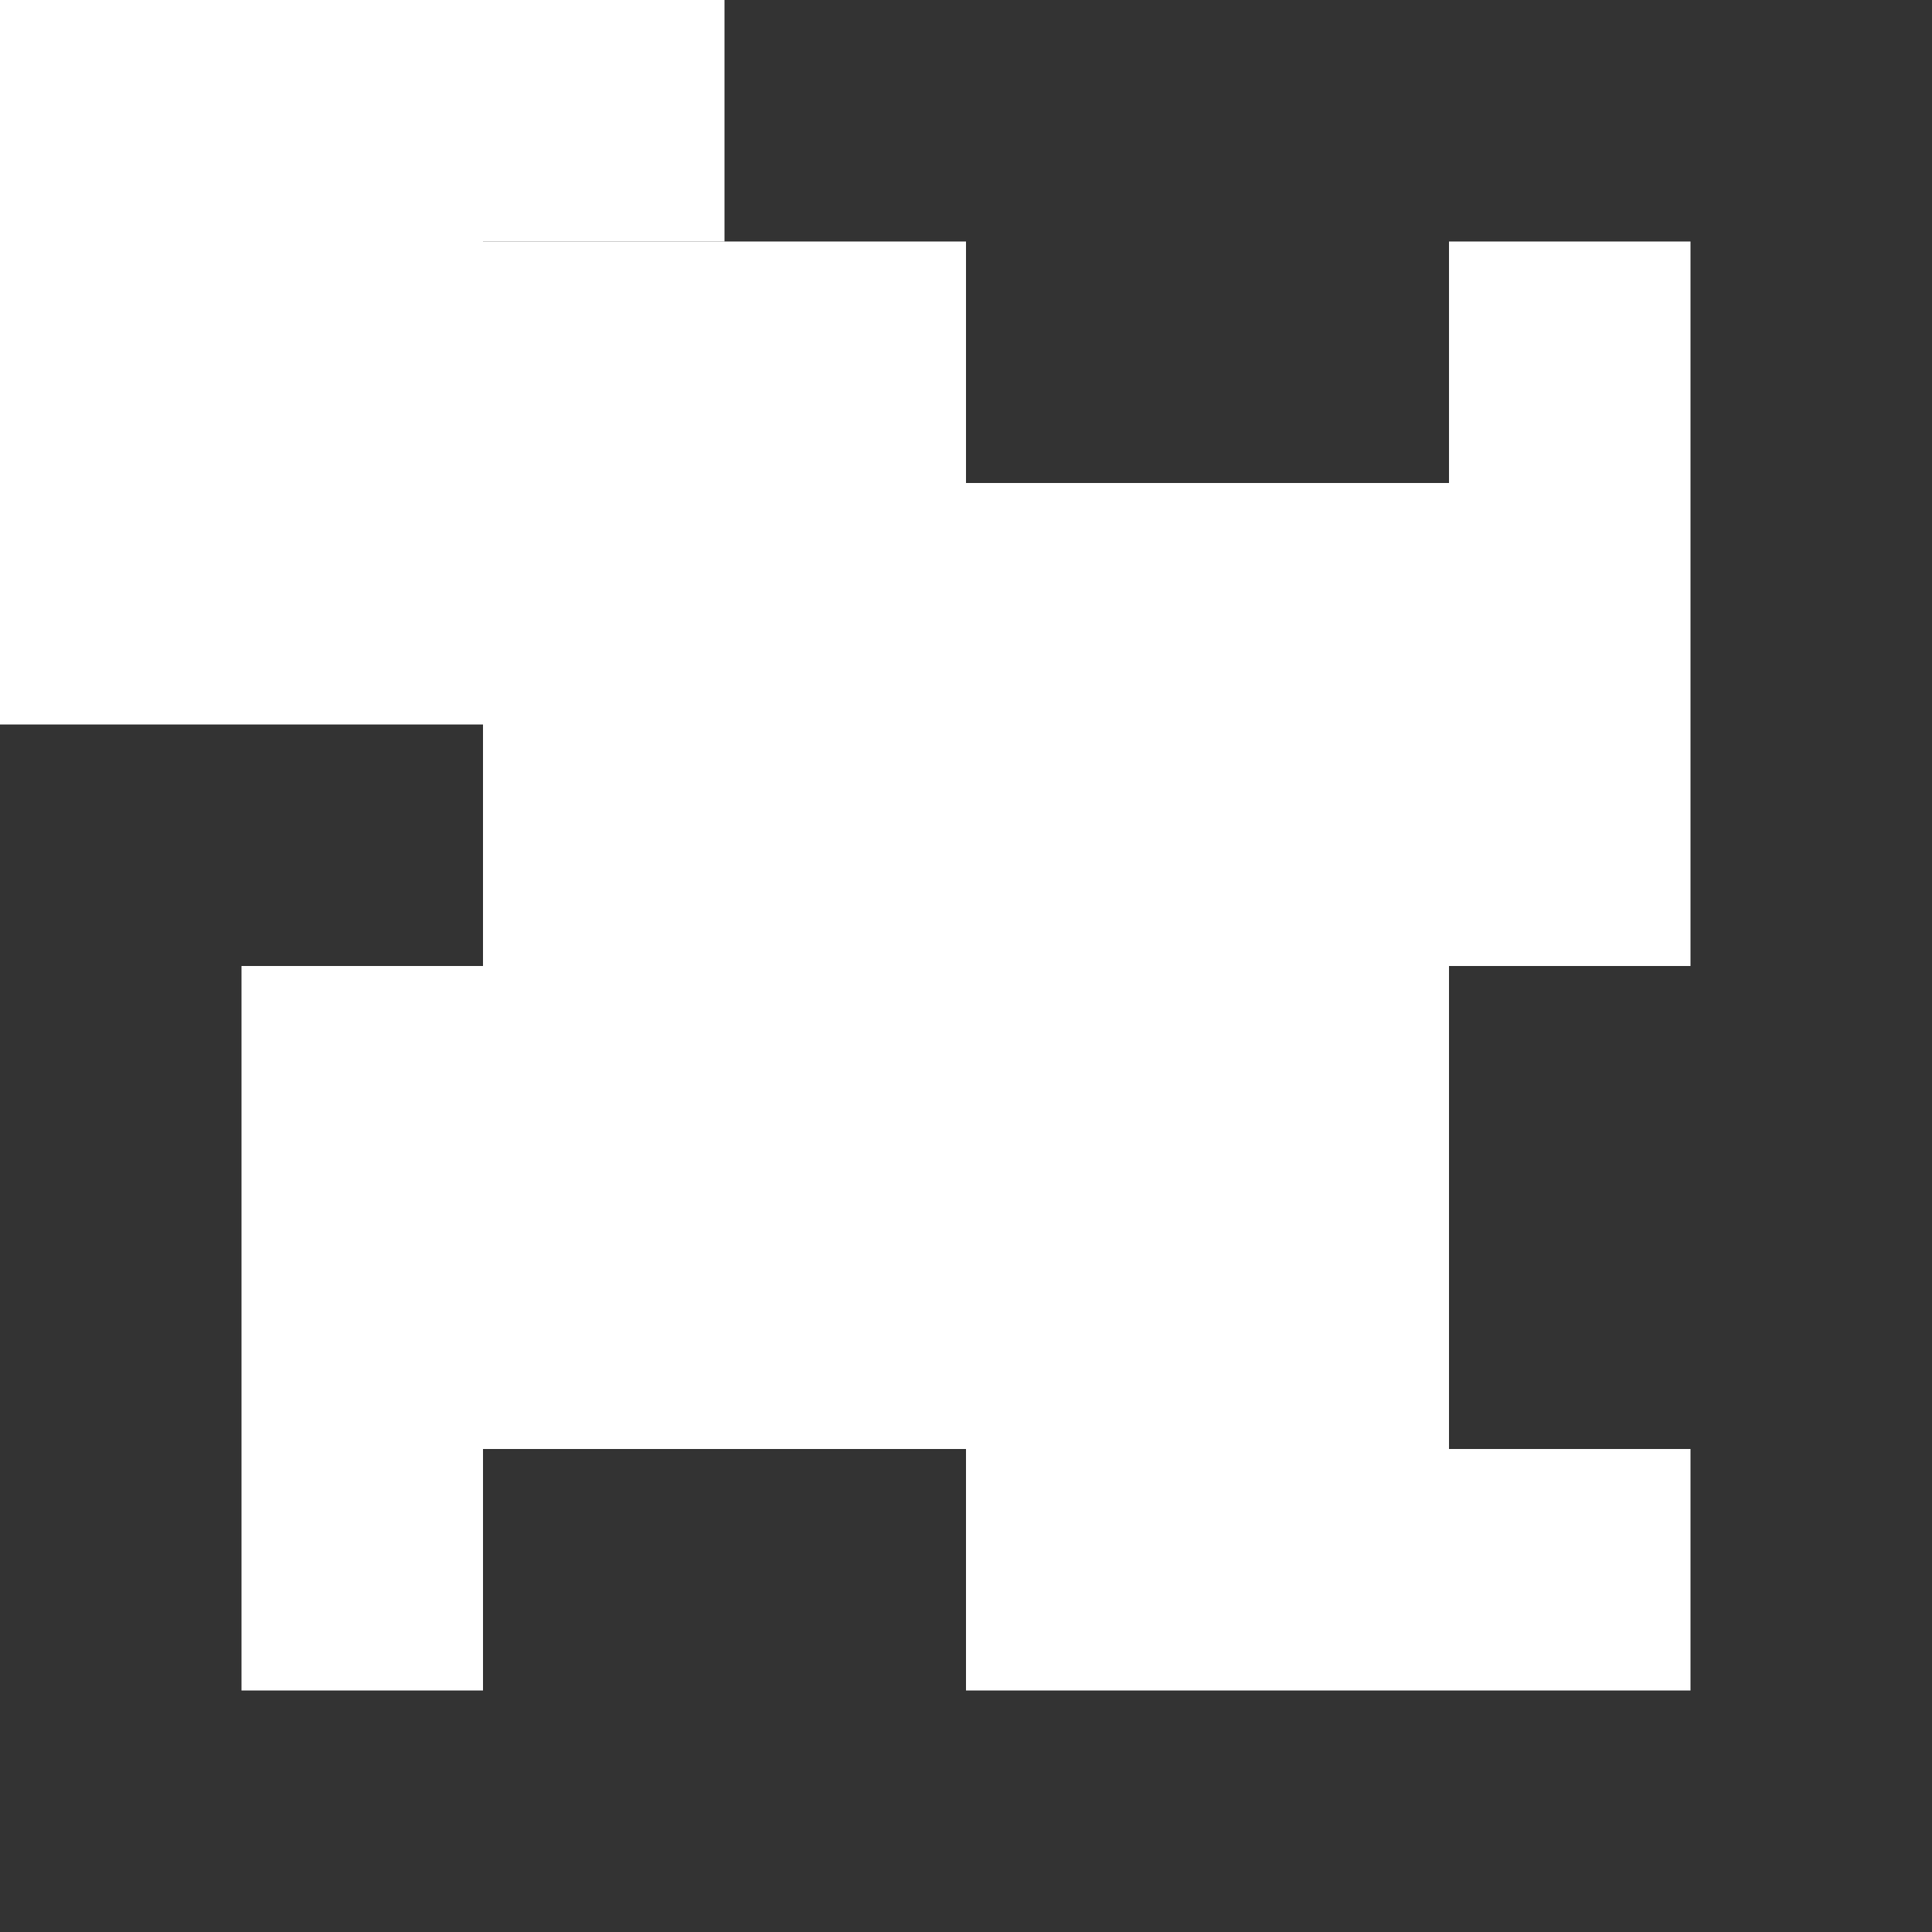 <svg xmlns="http://www.w3.org/2000/svg" viewBox="0 0 4 4" fill="#fff" stroke="#fff" stroke-dasharray="1" style="background:#000">
  <rect x="0" y="0" width="4" height="4" fill="#333333" stroke="none"/>
  <title>Square Systems</title>
  <rect width="2" height="2" x="1" y="1">
    <animateTransform attributeName="transform" begin="0s" dur="5s" type="rotate" from="0 2 2" to="360 2 2" repeatCount="indefinite" />
    <animate attributeName="rx" values="0;1;0" dur="5s" repeatCount="indefinite" />
    <animate attributeName="stroke-width" values="0;.1;0" dur="2.5s" repeatCount="indefinite" />
  </rect>
  <rect width="1" height="1">
    <animateTransform attributeName="transform" begin="0s" dur="5s" type="rotate" from="0 2 2" to="-360 2 2" repeatCount="indefinite" />
    <animate attributeName="rx" values="0;1;0" dur="2.5s" repeatCount="indefinite" />
    <animate attributeName="stroke-width" values="0;.1;0" dur="2.5s" repeatCount="indefinite" />
  </rect>
  <rect width="1" height="1" x="-1" y="-1">
    <animateTransform attributeName="transform" begin="0s" dur="2.5s" type="rotate" from="0 2 2" to="360 2 2" repeatCount="indefinite" />
    <animate attributeName="rx" values="0;1;0" dur="1.25s" repeatCount="indefinite" />
    <animate attributeName="stroke-width" values="0;.1;0" dur="2.5s" repeatCount="indefinite" />
  </rect>
  <!--Barry Cap 00:16 4/8/2021 -->
</svg>
